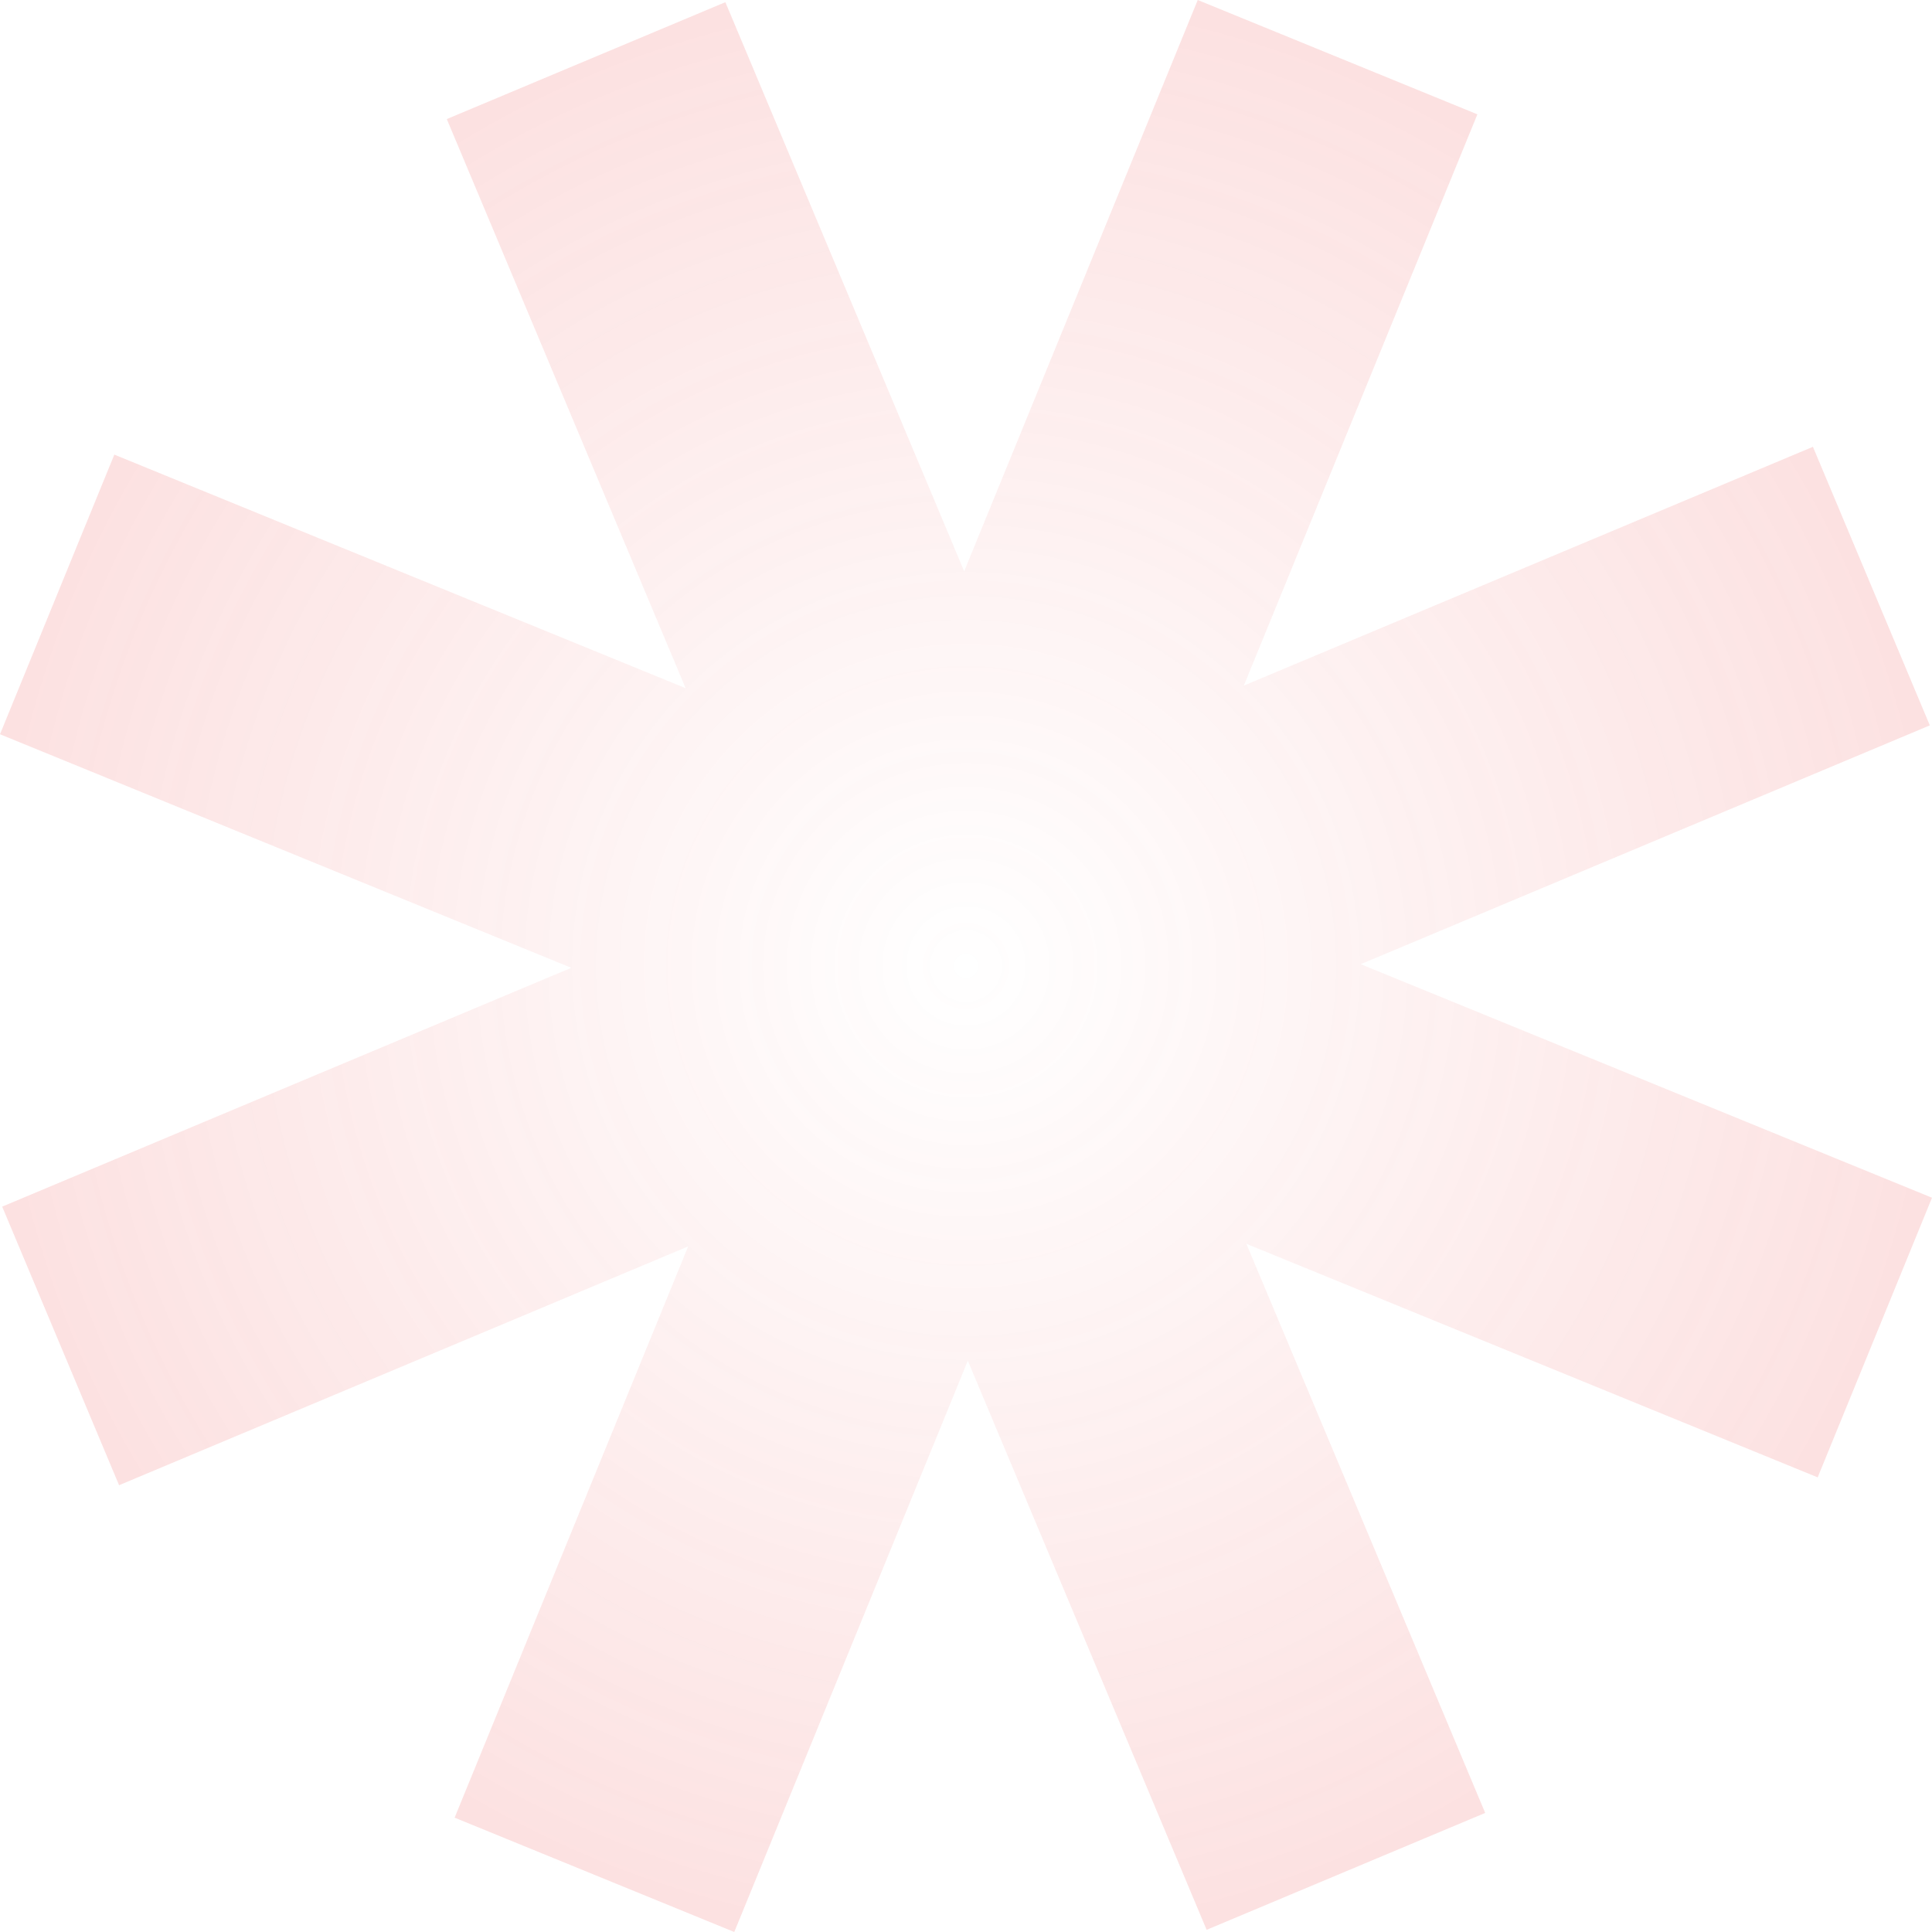<svg width="178" height="178" viewBox="0 0 178 178" fill="none" xmlns="http://www.w3.org/2000/svg">
<path d="M110.351 0L136.115 10.533L114.597 63.167L167.03 41.165L177.8 66.831L125.368 88.833L178 110.35L167.467 136.114L114.833 114.596L136.835 167.029L111.169 177.799L89.168 125.367L67.65 178L41.886 167.467L63.403 114.834L10.971 136.836L0.201 111.17L52.635 89.168L0 67.649L10.533 41.885L63.166 63.403L41.164 10.97L66.83 0.2L88.832 52.634L110.351 0Z" fill="url(#paint0_radial_102_25)"/>
<defs>
<radialGradient id="paint0_radial_102_25" cx="0" cy="0" r="1" gradientUnits="userSpaceOnUse" gradientTransform="translate(89 89) rotate(90) scale(89)">
<stop stop-color="#ED4747" stop-opacity="0"/>
<stop offset="1" stop-color="#ED4747" stop-opacity="0.16"/>
</radialGradient>
</defs>
</svg>
